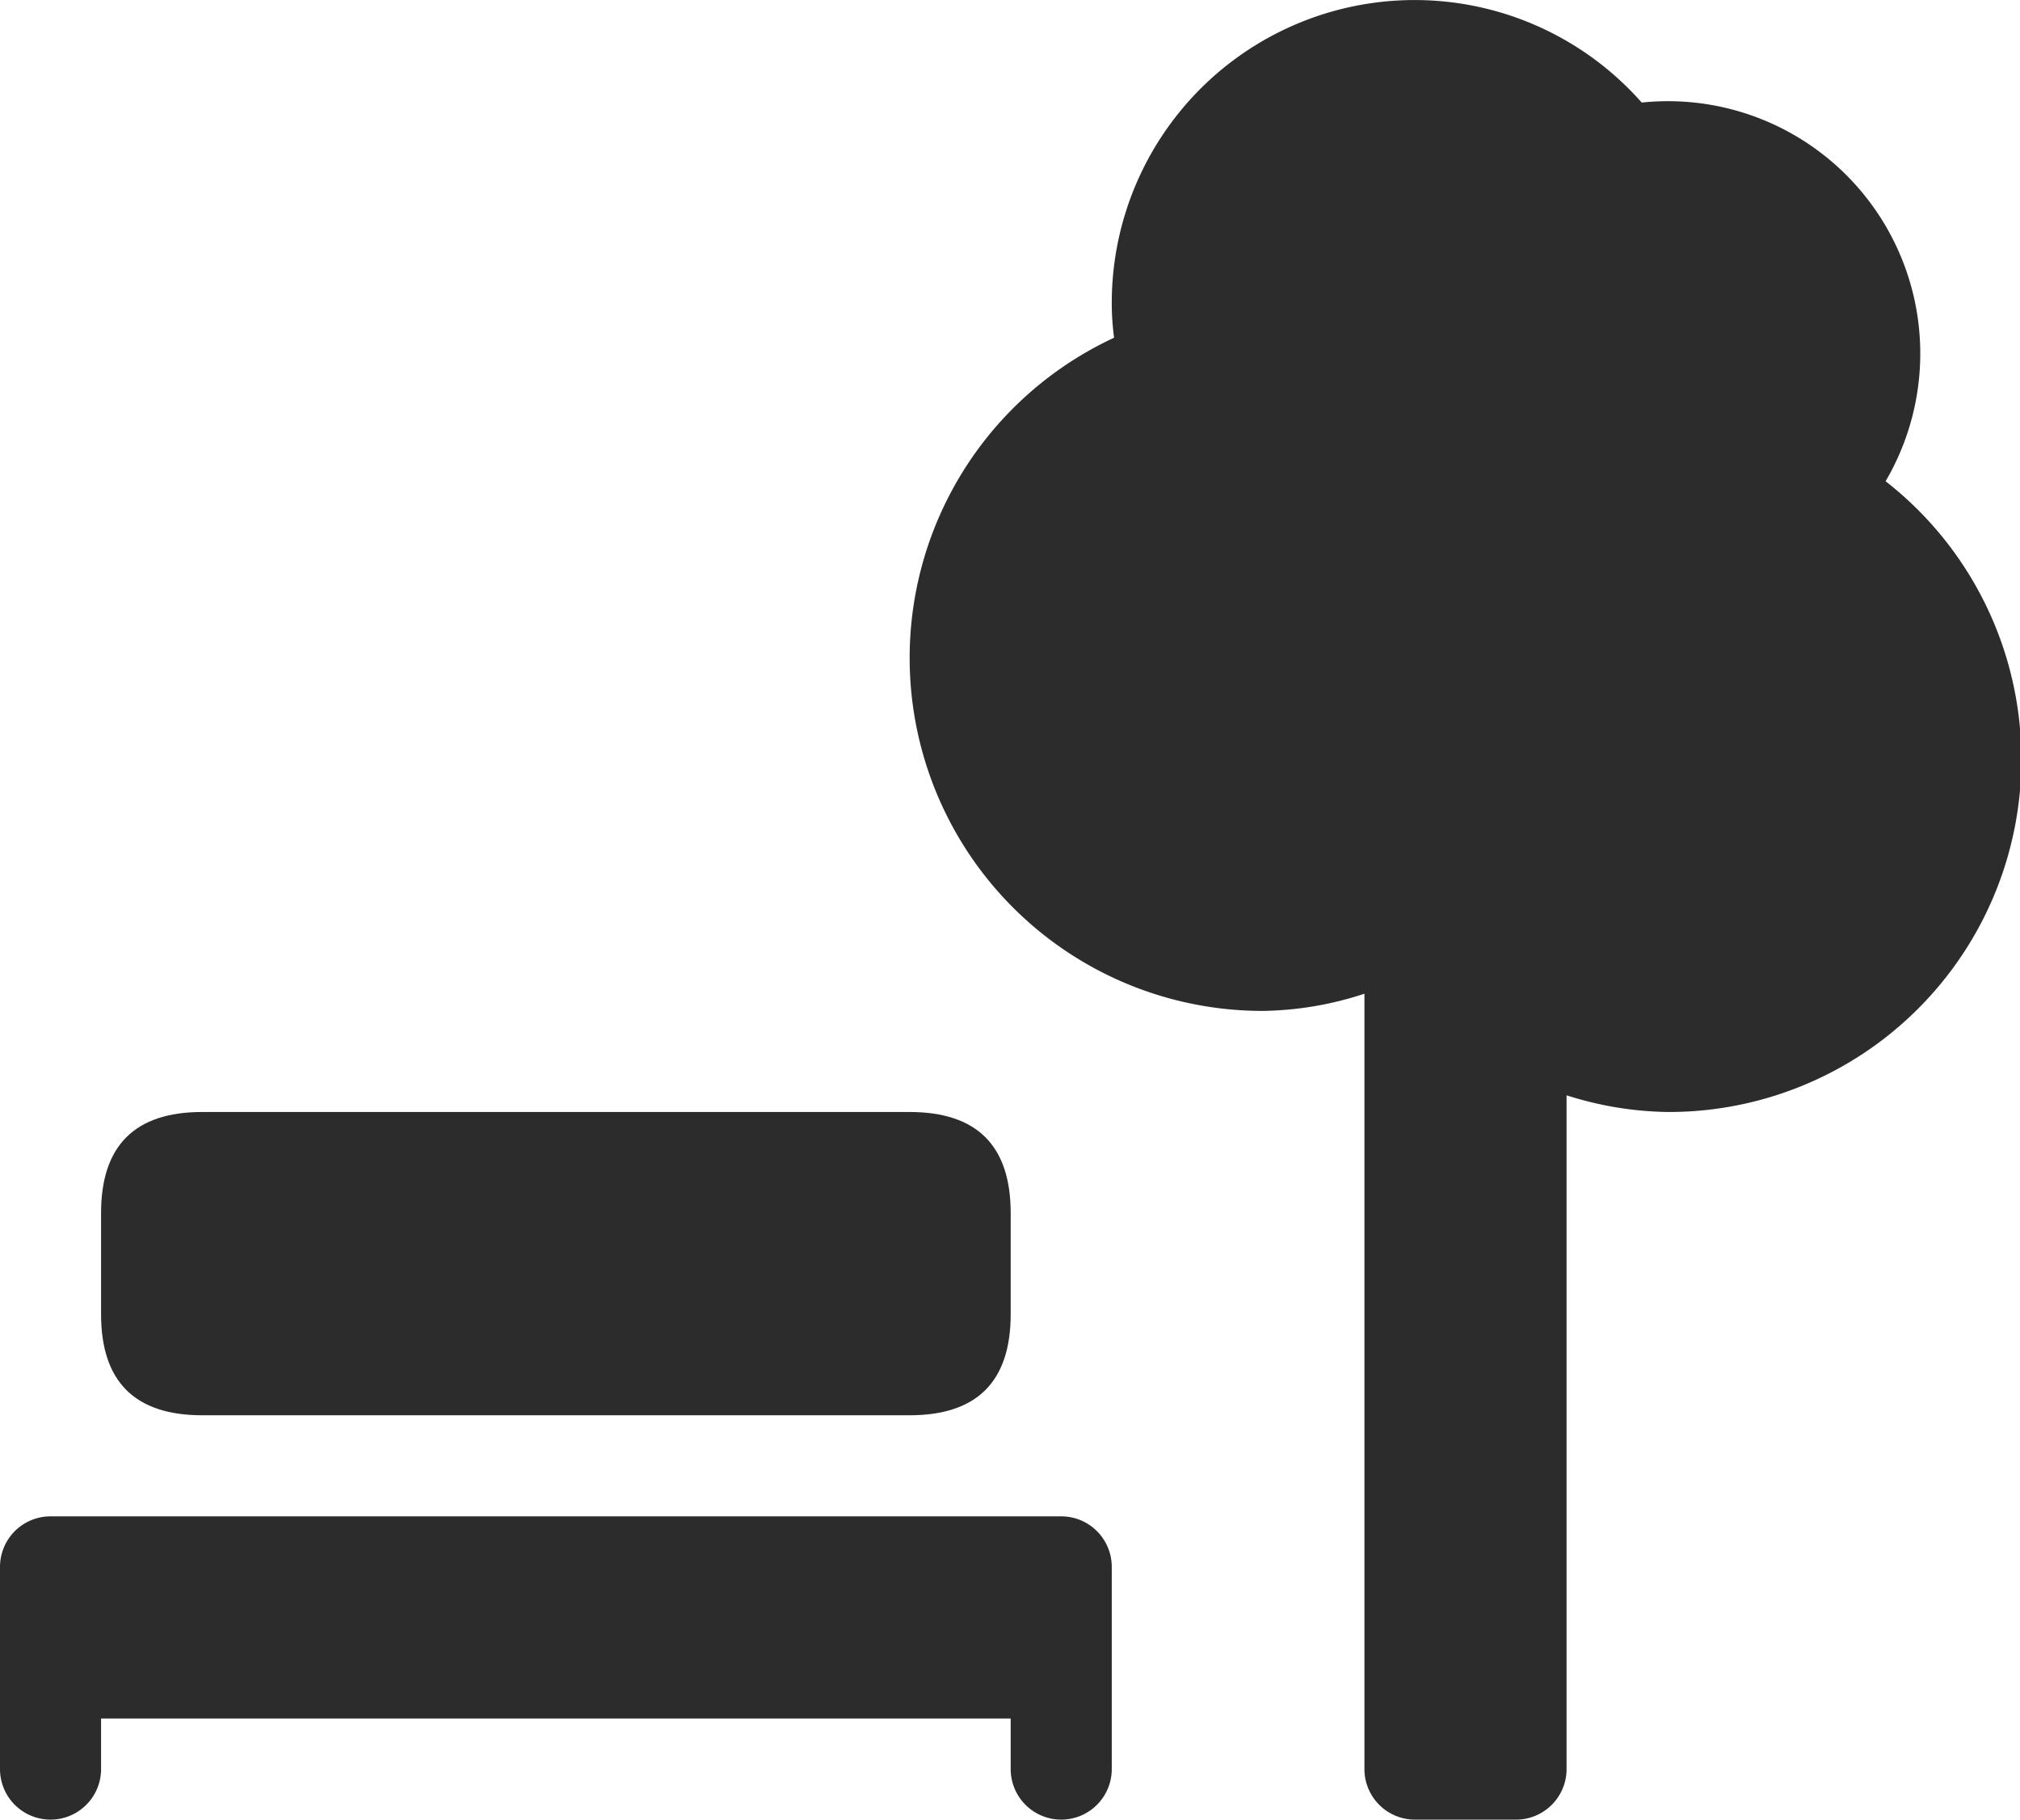 <?xml version="1.0" standalone="no"?><!DOCTYPE svg PUBLIC "-//W3C//DTD SVG 1.1//EN" "http://www.w3.org/Graphics/SVG/1.1/DTD/svg11.dtd"><svg t="1716922170980" class="icon" viewBox="0 0 1137 1024" version="1.1" xmlns="http://www.w3.org/2000/svg" p-id="28514" xmlns:xlink="http://www.w3.org/1999/xlink" width="555.176" height="500"><path d="M56.889 625.778m56.889 0l398.222 0q56.889 0 56.889 56.889l0 56.889q0 56.889-56.889 56.889l-398.222 0q-56.889 0-56.889-56.889l0-56.889q0-56.889 56.889-56.889Z" fill="#2c2c2c" p-id="28515"></path><path d="M1061.348 270.82a142.023 142.023 0 0 0-137.273-213.106A170.468 170.468 0 0 0 625.778 170.667c0 6.485 0.455 12.971 1.308 19.399A198.628 198.628 0 0 0 711.111 568.889a190.72 190.72 0 0 0 56.889-9.671V995.556a28.444 28.444 0 0 0 28.444 28.444h56.889a28.444 28.444 0 0 0 28.444-28.444V616.391c18.404 5.916 37.547 9.102 56.889 9.387a198.457 198.457 0 0 0 122.681-354.958zM597.333 853.333H28.444a28.444 28.444 0 0 0-28.444 28.444v113.778a28.444 28.444 0 0 0 56.889 0v-28.444h512v28.444a28.444 28.444 0 0 0 56.889 0v-113.778a28.444 28.444 0 0 0-28.444-28.444z" fill="#2c2c2c" p-id="28516"></path></svg>